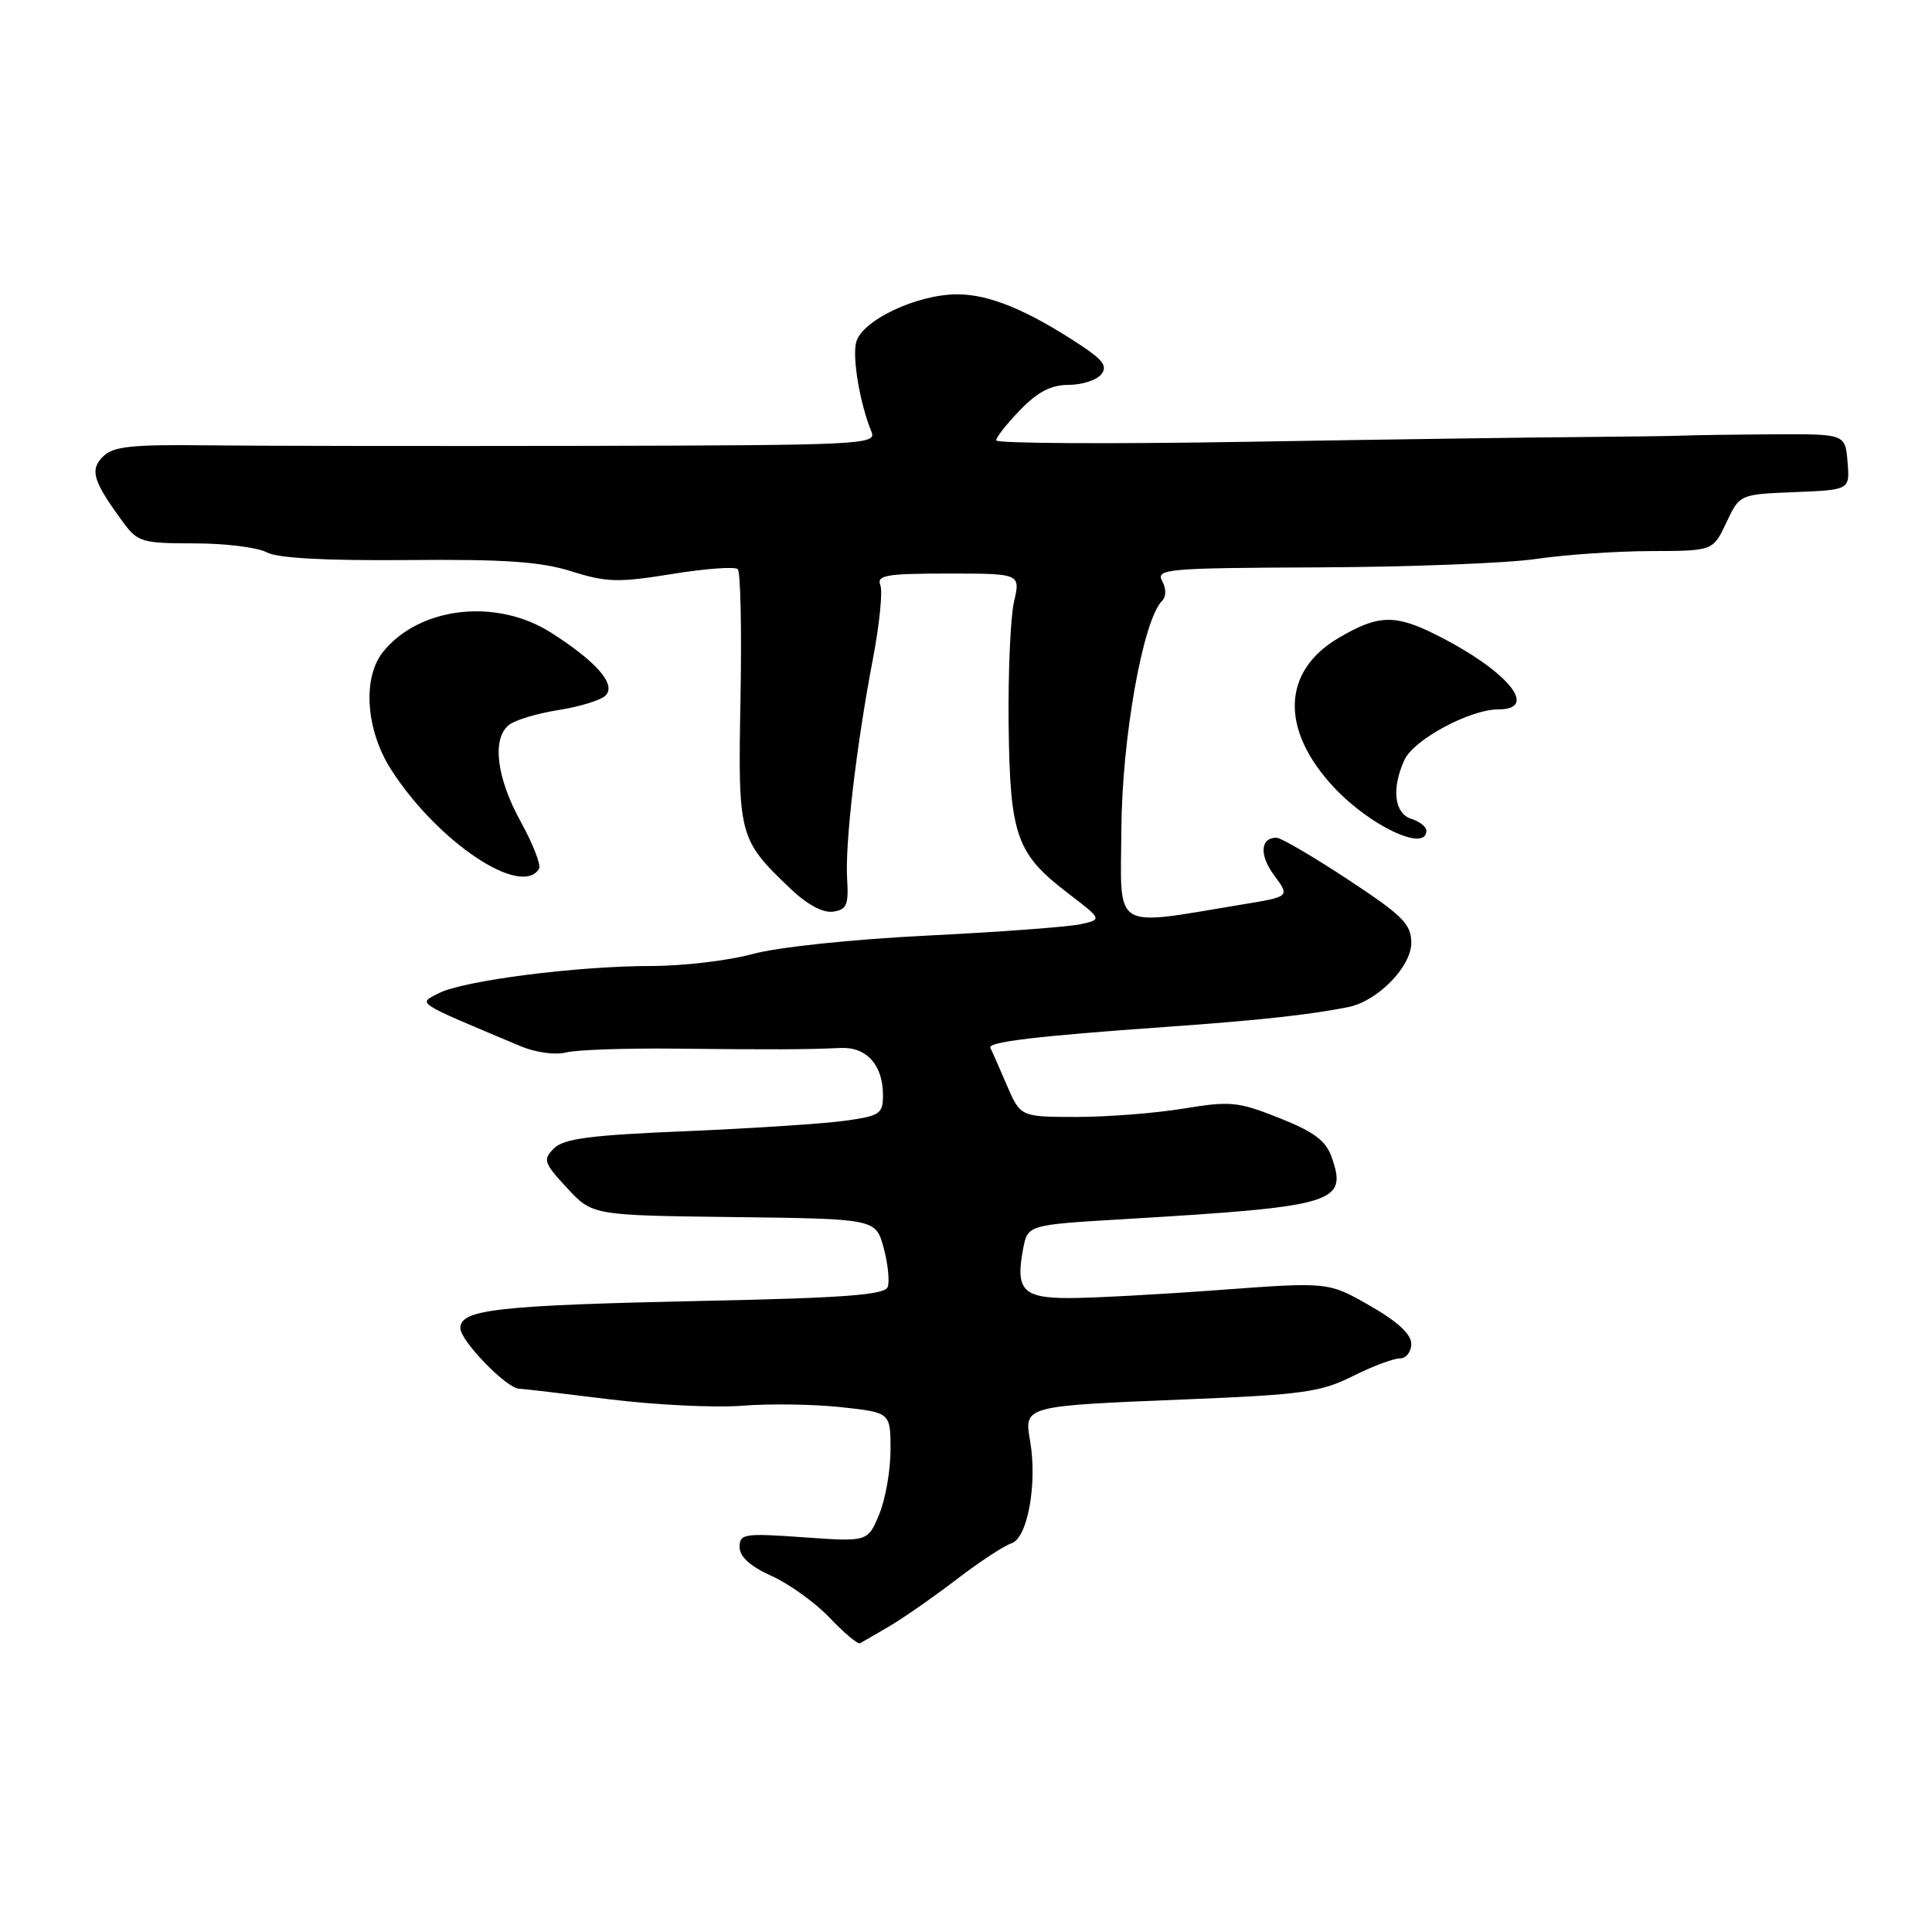 <?xml version="1.0" encoding="UTF-8" standalone="no"?>
<!DOCTYPE svg PUBLIC "-//W3C//DTD SVG 1.1//EN" "http://www.w3.org/Graphics/SVG/1.1/DTD/svg11.dtd" >
<svg xmlns="http://www.w3.org/2000/svg" xmlns:xlink="http://www.w3.org/1999/xlink" version="1.1" viewBox="0 0 256 256">
 <g >
 <path fill="currentColor"
d=" M 117.86 215.48 C 119.71 214.39 123.71 211.60 126.76 209.27 C 129.80 206.94 133.08 204.79 134.04 204.49 C 136.14 203.82 137.46 196.66 136.51 191.04 C 135.70 186.24 135.44 186.31 157.50 185.41 C 172.56 184.80 175.04 184.45 179.22 182.36 C 181.81 181.06 184.62 180.00 185.47 180.00 C 186.31 180.00 187.00 179.14 187.00 178.07 C 187.00 176.79 185.18 175.10 181.50 173.00 C 176.00 169.86 176.00 169.86 161.57 170.93 C 153.62 171.52 144.67 172.00 141.67 172.00 C 135.54 172.00 134.54 170.95 135.56 165.52 C 136.17 162.30 136.17 162.30 148.83 161.55 C 177.05 159.87 178.59 159.41 176.44 153.30 C 175.68 151.14 174.09 149.96 169.51 148.14 C 164.04 145.97 163.04 145.87 156.84 146.89 C 153.14 147.50 146.76 148.00 142.67 148.00 C 135.22 148.00 135.22 148.00 133.39 143.75 C 132.39 141.41 131.42 139.21 131.23 138.85 C 130.83 138.06 137.28 137.29 154.50 136.07 C 166.72 135.21 173.61 134.46 178.67 133.44 C 182.53 132.66 187.00 128.10 187.00 124.95 C 187.00 122.44 185.90 121.35 178.60 116.53 C 173.97 113.49 169.73 111.00 169.15 111.00 C 166.99 111.00 166.84 113.30 168.84 116.00 C 170.92 118.81 170.92 118.81 164.71 119.83 C 147.13 122.73 148.49 123.58 148.59 109.81 C 148.67 97.76 151.46 82.14 153.97 79.63 C 154.54 79.06 154.55 78.03 153.99 76.98 C 153.14 75.39 154.60 75.26 174.79 75.18 C 186.73 75.13 199.65 74.63 203.50 74.07 C 207.35 73.50 214.21 73.03 218.74 73.02 C 226.98 73.00 226.98 73.00 228.75 69.25 C 230.51 65.50 230.51 65.50 237.81 65.21 C 245.12 64.91 245.12 64.91 244.81 61.21 C 244.50 57.50 244.50 57.50 235.00 57.55 C 229.78 57.58 224.38 57.66 223.00 57.72 C 221.62 57.78 215.55 57.86 209.50 57.91 C 203.45 57.95 183.54 58.23 165.25 58.54 C 146.96 58.85 132.00 58.76 132.00 58.35 C 132.00 57.93 133.44 56.11 135.20 54.30 C 137.49 51.93 139.29 51.00 141.57 51.00 C 143.32 51.00 145.26 50.39 145.89 49.64 C 146.78 48.56 146.22 47.75 143.24 45.77 C 136.17 41.10 131.10 39.00 126.86 39.00 C 121.47 39.00 114.17 42.47 113.44 45.37 C 112.92 47.47 113.96 53.55 115.49 57.25 C 116.17 58.90 113.98 59.00 77.86 59.08 C 56.76 59.12 34.05 59.09 27.39 59.01 C 17.37 58.89 15.00 59.15 13.64 60.50 C 11.86 62.29 12.32 63.77 16.35 69.25 C 18.24 71.82 18.86 72.00 25.75 72.00 C 29.81 72.00 34.11 72.53 35.32 73.18 C 36.77 73.96 42.99 74.30 54.00 74.21 C 66.87 74.09 71.65 74.42 75.74 75.71 C 80.37 77.17 81.94 77.21 89.04 76.06 C 93.46 75.34 97.39 75.05 97.76 75.42 C 98.13 75.79 98.29 83.52 98.12 92.58 C 97.78 110.85 97.88 111.22 104.79 117.80 C 106.95 119.86 109.05 120.99 110.38 120.80 C 112.19 120.54 112.46 119.91 112.25 116.50 C 111.95 111.78 113.47 98.80 115.67 87.28 C 116.53 82.77 116.98 78.38 116.65 77.53 C 116.15 76.22 117.44 76.00 125.64 76.00 C 135.22 76.00 135.22 76.00 134.36 79.75 C 133.89 81.81 133.57 89.17 133.65 96.11 C 133.83 110.75 134.67 113.13 141.53 118.37 C 146.06 121.83 146.06 121.83 143.14 122.47 C 141.53 122.82 132.40 123.50 122.86 123.97 C 112.86 124.47 103.04 125.50 99.70 126.42 C 96.51 127.29 90.47 128.00 86.27 128.00 C 76.46 128.00 61.35 129.94 58.13 131.61 C 55.37 133.04 54.77 132.65 68.99 138.63 C 70.96 139.46 73.57 139.82 74.99 139.46 C 76.37 139.10 82.90 138.88 89.50 138.95 C 102.45 139.09 106.88 139.07 111.41 138.86 C 114.83 138.71 117.00 141.13 117.00 145.10 C 117.00 147.61 116.61 147.87 111.85 148.52 C 109.02 148.91 99.58 149.52 90.87 149.89 C 78.21 150.41 74.70 150.87 73.40 152.17 C 71.91 153.66 72.04 154.07 75.14 157.42 C 78.50 161.04 78.50 161.04 97.27 161.27 C 116.04 161.50 116.04 161.50 117.09 165.35 C 117.66 167.47 117.90 169.81 117.62 170.54 C 117.23 171.57 111.91 171.98 93.81 172.36 C 65.79 172.96 61.00 173.49 61.00 176.00 C 61.00 177.66 67.15 183.99 68.78 184.01 C 69.18 184.01 74.51 184.64 80.64 185.40 C 86.76 186.16 94.70 186.55 98.28 186.27 C 101.86 185.98 107.76 186.06 111.39 186.45 C 118.00 187.16 118.00 187.16 118.00 192.11 C 118.00 194.84 117.32 198.69 116.49 200.68 C 114.98 204.30 114.98 204.30 106.49 203.70 C 98.60 203.14 98.00 203.23 98.00 205.00 C 98.00 206.27 99.41 207.54 102.25 208.83 C 104.59 209.88 108.06 212.39 109.96 214.39 C 111.86 216.39 113.66 217.90 113.96 217.74 C 114.26 217.58 116.01 216.56 117.86 215.48 Z  M 71.42 115.13 C 71.72 114.64 70.63 111.83 69.00 108.88 C 65.80 103.07 65.16 97.94 67.41 96.08 C 68.18 95.43 71.13 94.54 73.97 94.09 C 76.80 93.65 79.62 92.78 80.24 92.16 C 81.68 90.72 79.09 87.71 73.05 83.85 C 65.82 79.22 55.61 80.37 50.77 86.36 C 47.98 89.82 48.47 96.79 51.87 102.05 C 58.02 111.58 69.05 118.96 71.42 115.13 Z  M 189.00 110.07 C 189.00 109.55 188.10 108.85 187.00 108.50 C 184.75 107.78 184.36 104.49 186.09 100.70 C 187.31 98.01 194.76 94.00 198.53 94.00 C 204.03 94.00 199.74 88.86 190.29 84.11 C 184.85 81.38 182.61 81.45 177.42 84.50 C 169.84 88.93 169.60 96.70 176.80 104.38 C 181.60 109.49 189.00 112.95 189.00 110.07 Z "/>
</g>
</svg>